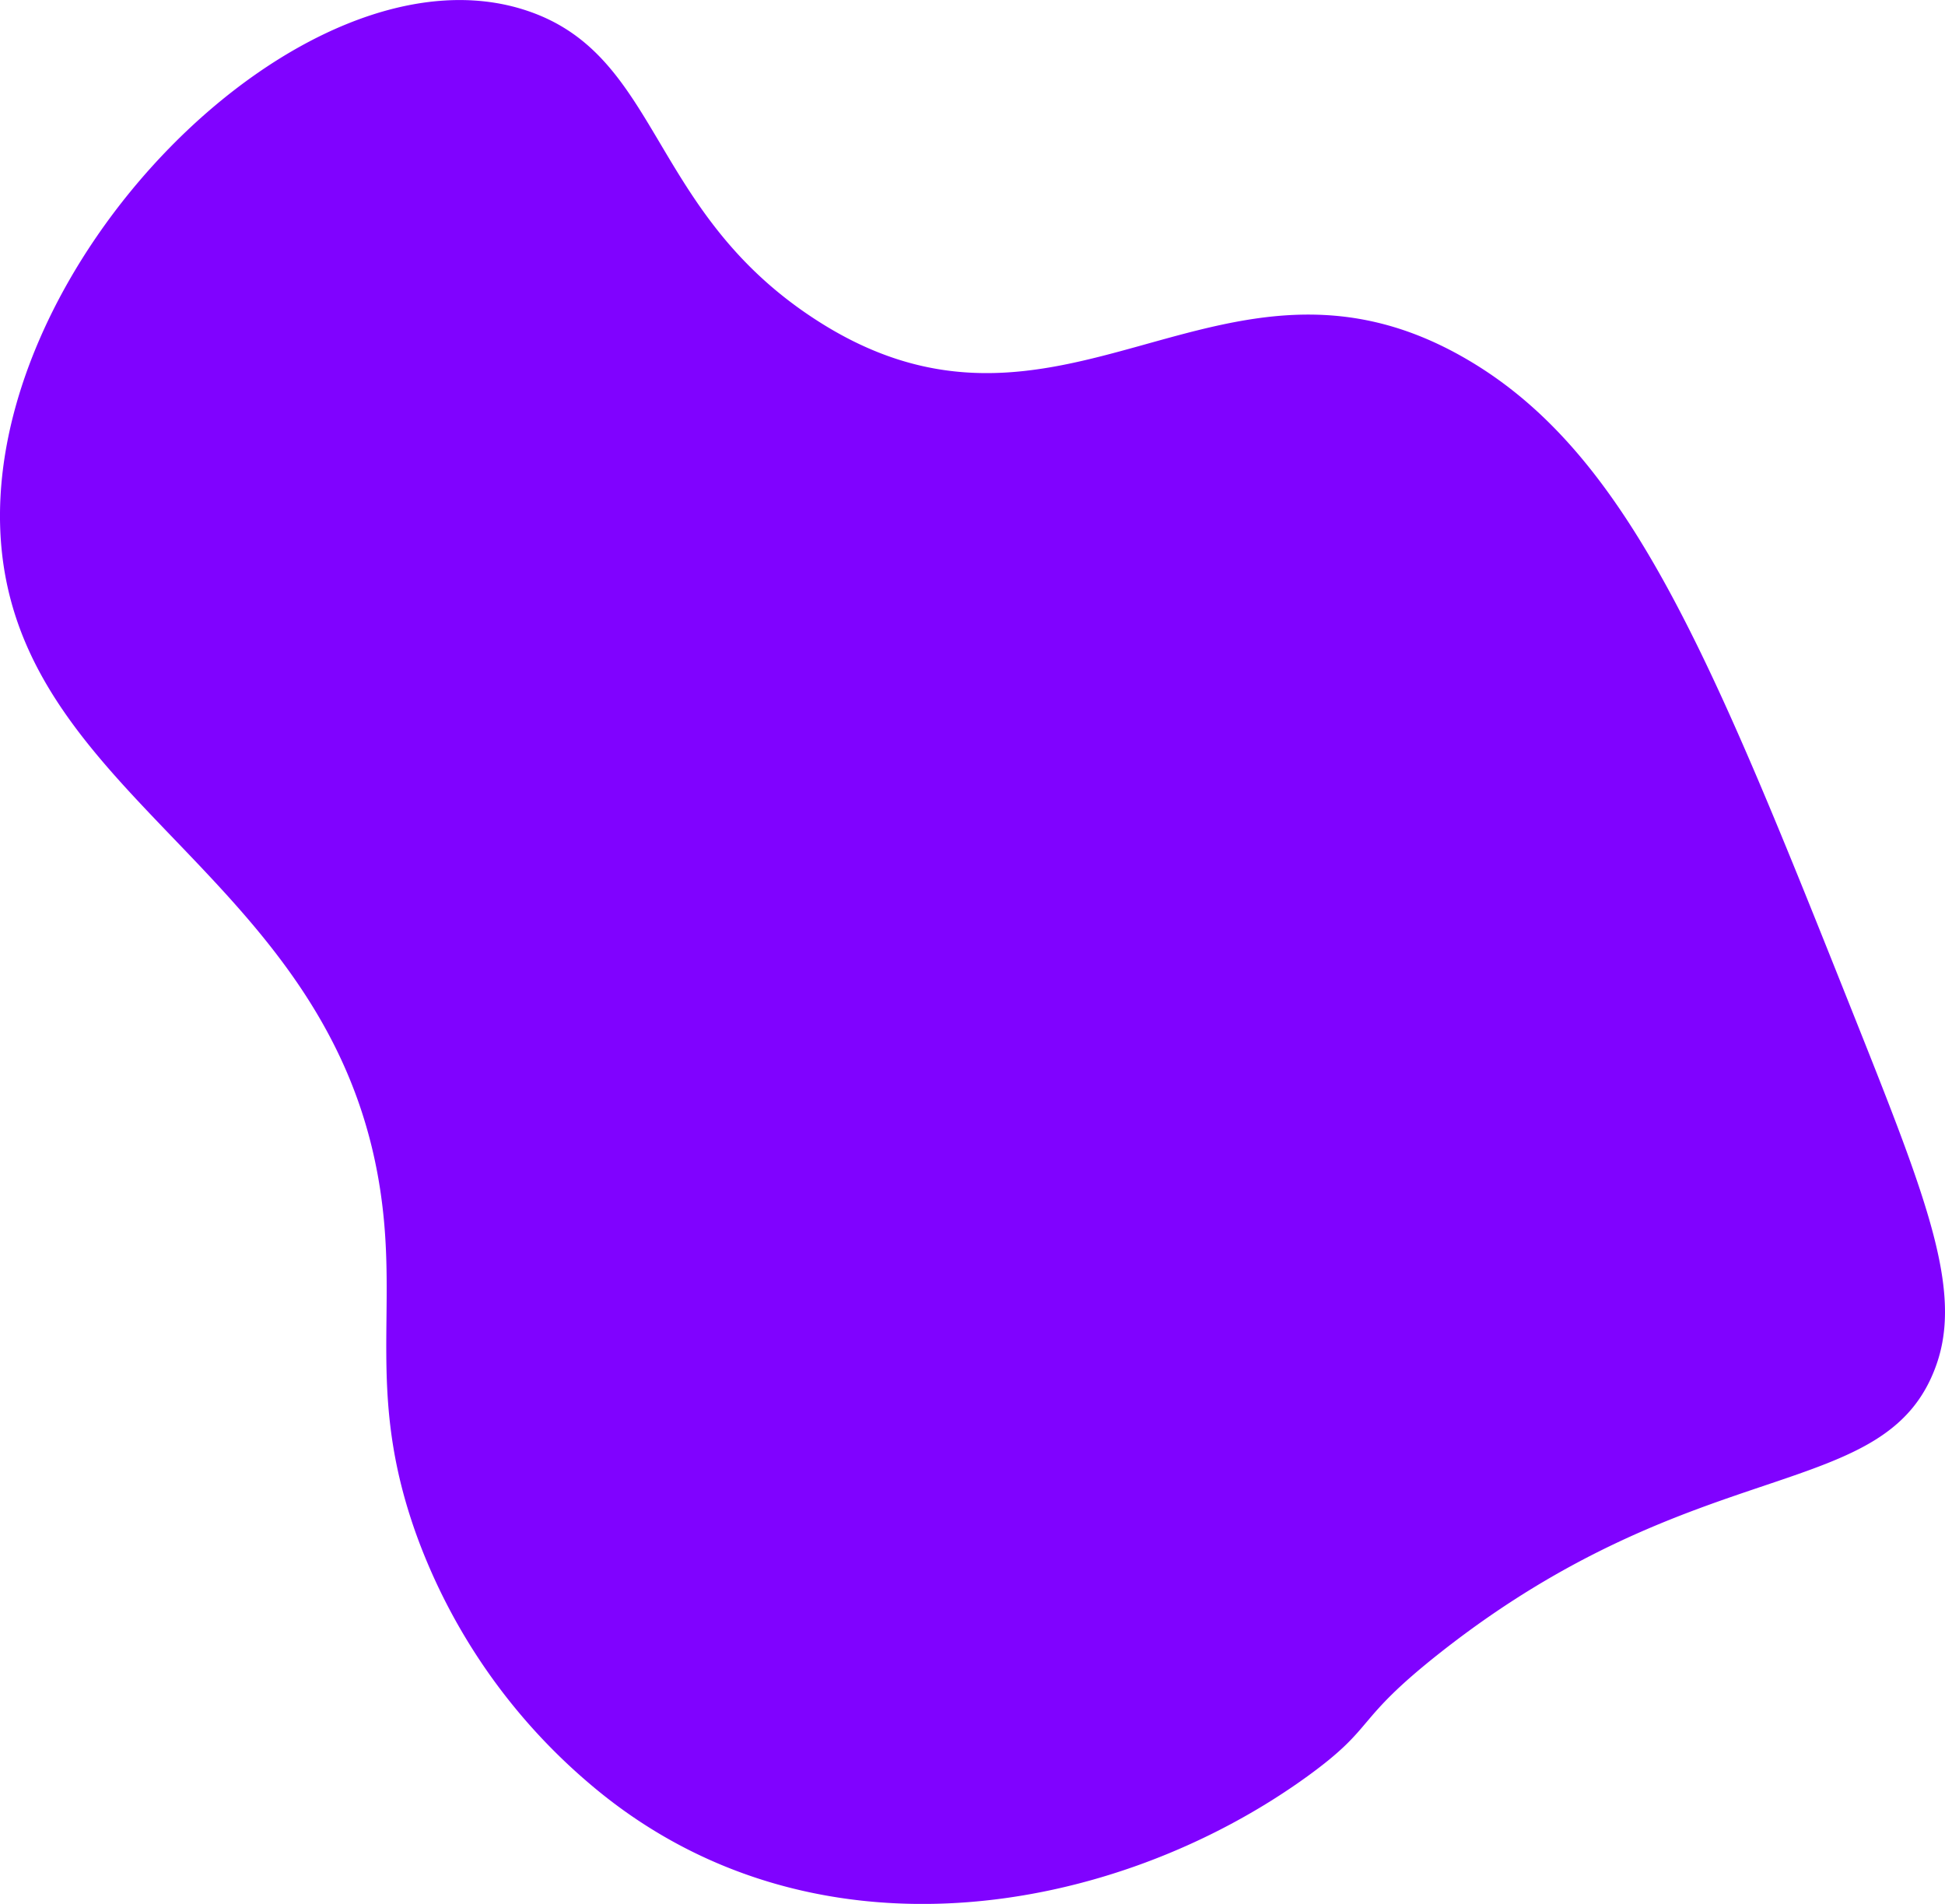 <svg id="Forside" xmlns="http://www.w3.org/2000/svg" viewBox="0 0 706 691"><defs><style>.cls-1{fill:#8002ff;}.cls-2{fill:#f9cf00;}</style></defs><g id="Tema5.1"><path d="M1347.9,134c68.65,7.6,75.65,51.2,125,52.33C1553.77,188.2,1576.54,71.91,1654,72c57,.07,109.16,63.18,126,119.21,21.49,71.55-13.86,133.93-44.75,188.42C1705,433,1648.6,532.51,1527.06,564c-122.4,31.66-222.58-28.56-248-45.14-26.65-17.4-146.06-95.37-137-212.9,4.13-53.71,34.5-108.09,82.71-140.7C1233.1,159.58,1283,126.85,1347.9,134Z"/></g><g id="Tema4"><path class="cls-1" d="M522.74,599.84c94.38-74.38,162.15-53.41,180.15-104.56,9.44-26.81-3.28-59.75-29.1-124.54-52.33-131.34-82-205.93-141.67-240.53-89.78-52.1-147.12,44.69-237.26-15C235.51,76,239.69,20.33,191.64,4,110.55-23.63-9.77,98,.63,199.82,10.32,294.64,128,320.29,139.37,443c3.59,38.6-5.13,67.64,12.07,114.83a214.49,214.49,0,0,0,61.82,88.91c80.33,69.24,191.61,48.45,261.4-2.12C500,626.23,490.86,625,522.74,599.84Z"/></g><g id="Tema2"><path class="cls-2" d="M1213.66-704.24c-28.64,21.2-60.15,44.53-68.32,74.56-9.29,34.16,15,64.59,33.64,96.27,48.7,82.71,82.88,214.25,45.26,259-42.28,50.3-190.38,9-285.3-62C815.23-428.9,786.52-568.48,778.63-610c-13-68.6-41.58-218.6,58.32-328.17,101.14-110.93,268.08-108.19,370-61.71,31.58,14.41,93.87,42.81,110.48,105,15.72,58.88-14.74,128.38-57.3,161.29C1245.07-721.89,1239.83-723.62,1213.66-704.24Z"/></g></svg>